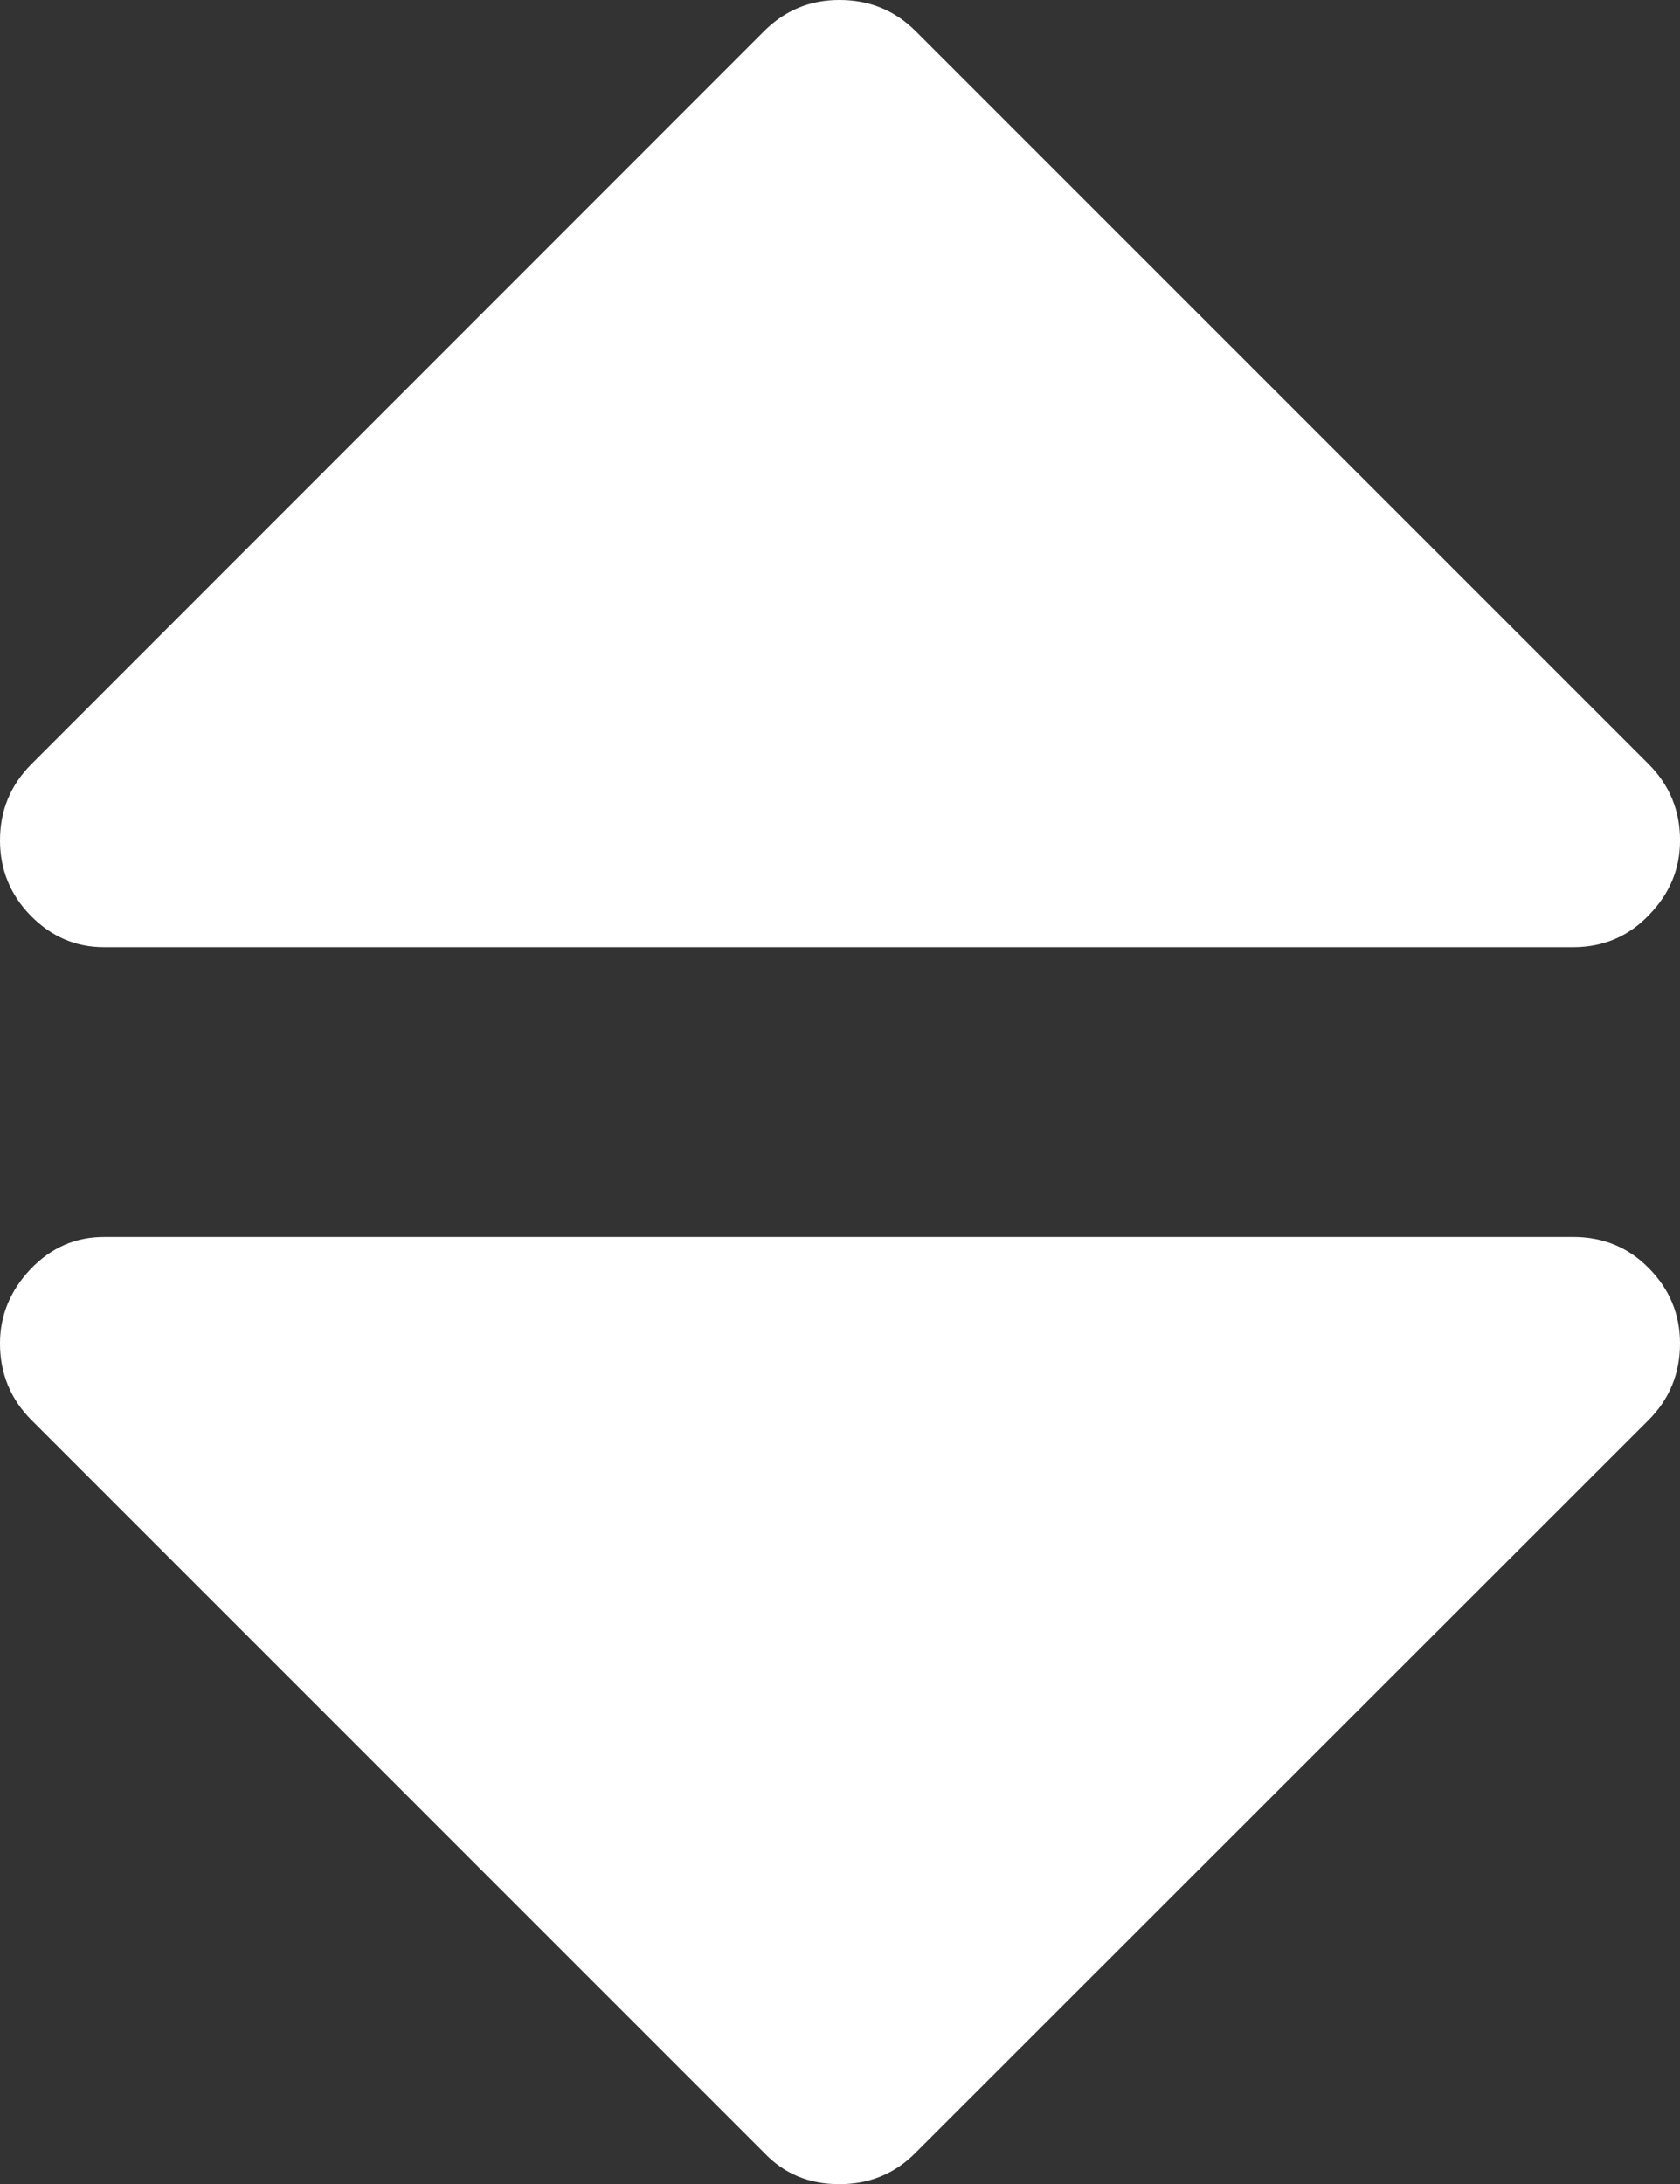<svg xmlns="http://www.w3.org/2000/svg" width="58.838" height="76.494" viewBox="0 0 58.838 76.494" enable-background="new 0 0 58.838 76.494"><rect x="0" y="0" width="58.838" height="76.494" fill="#333333" stroke="none"/><path d="M3.643 33.174c-.996 0-1.846-.371-2.568-1.104-.714-.732-1.075-1.611-1.075-2.636 0-1.055 .371-1.943 1.104-2.676l25.654-25.664c.732-.733 1.611-1.094 2.637-1.094 1.055 0 1.943 .361 2.676 1.094l25.664 25.664c.732 .732 1.104 1.621 1.104 2.676 0 .996-.361 1.865-1.084 2.607-.713 .752-1.602 1.133-2.656 1.133h-51.456zm51.455 10.146c1.055 0 1.943 .371 2.656 1.104 .723 .732 1.084 1.611 1.084 2.627 0 1.055-.371 1.953-1.104 2.686l-25.664 25.654c-.732 .742-1.621 1.104-2.676 1.104s-1.934-.361-2.637-1.104l-25.653-25.655c-.733-.732-1.104-1.631-1.104-2.685 0-.986 .361-1.855 1.074-2.607 .723-.752 1.572-1.123 2.568-1.123h51.456v-.001z" fill="#ffffff"/></svg>
